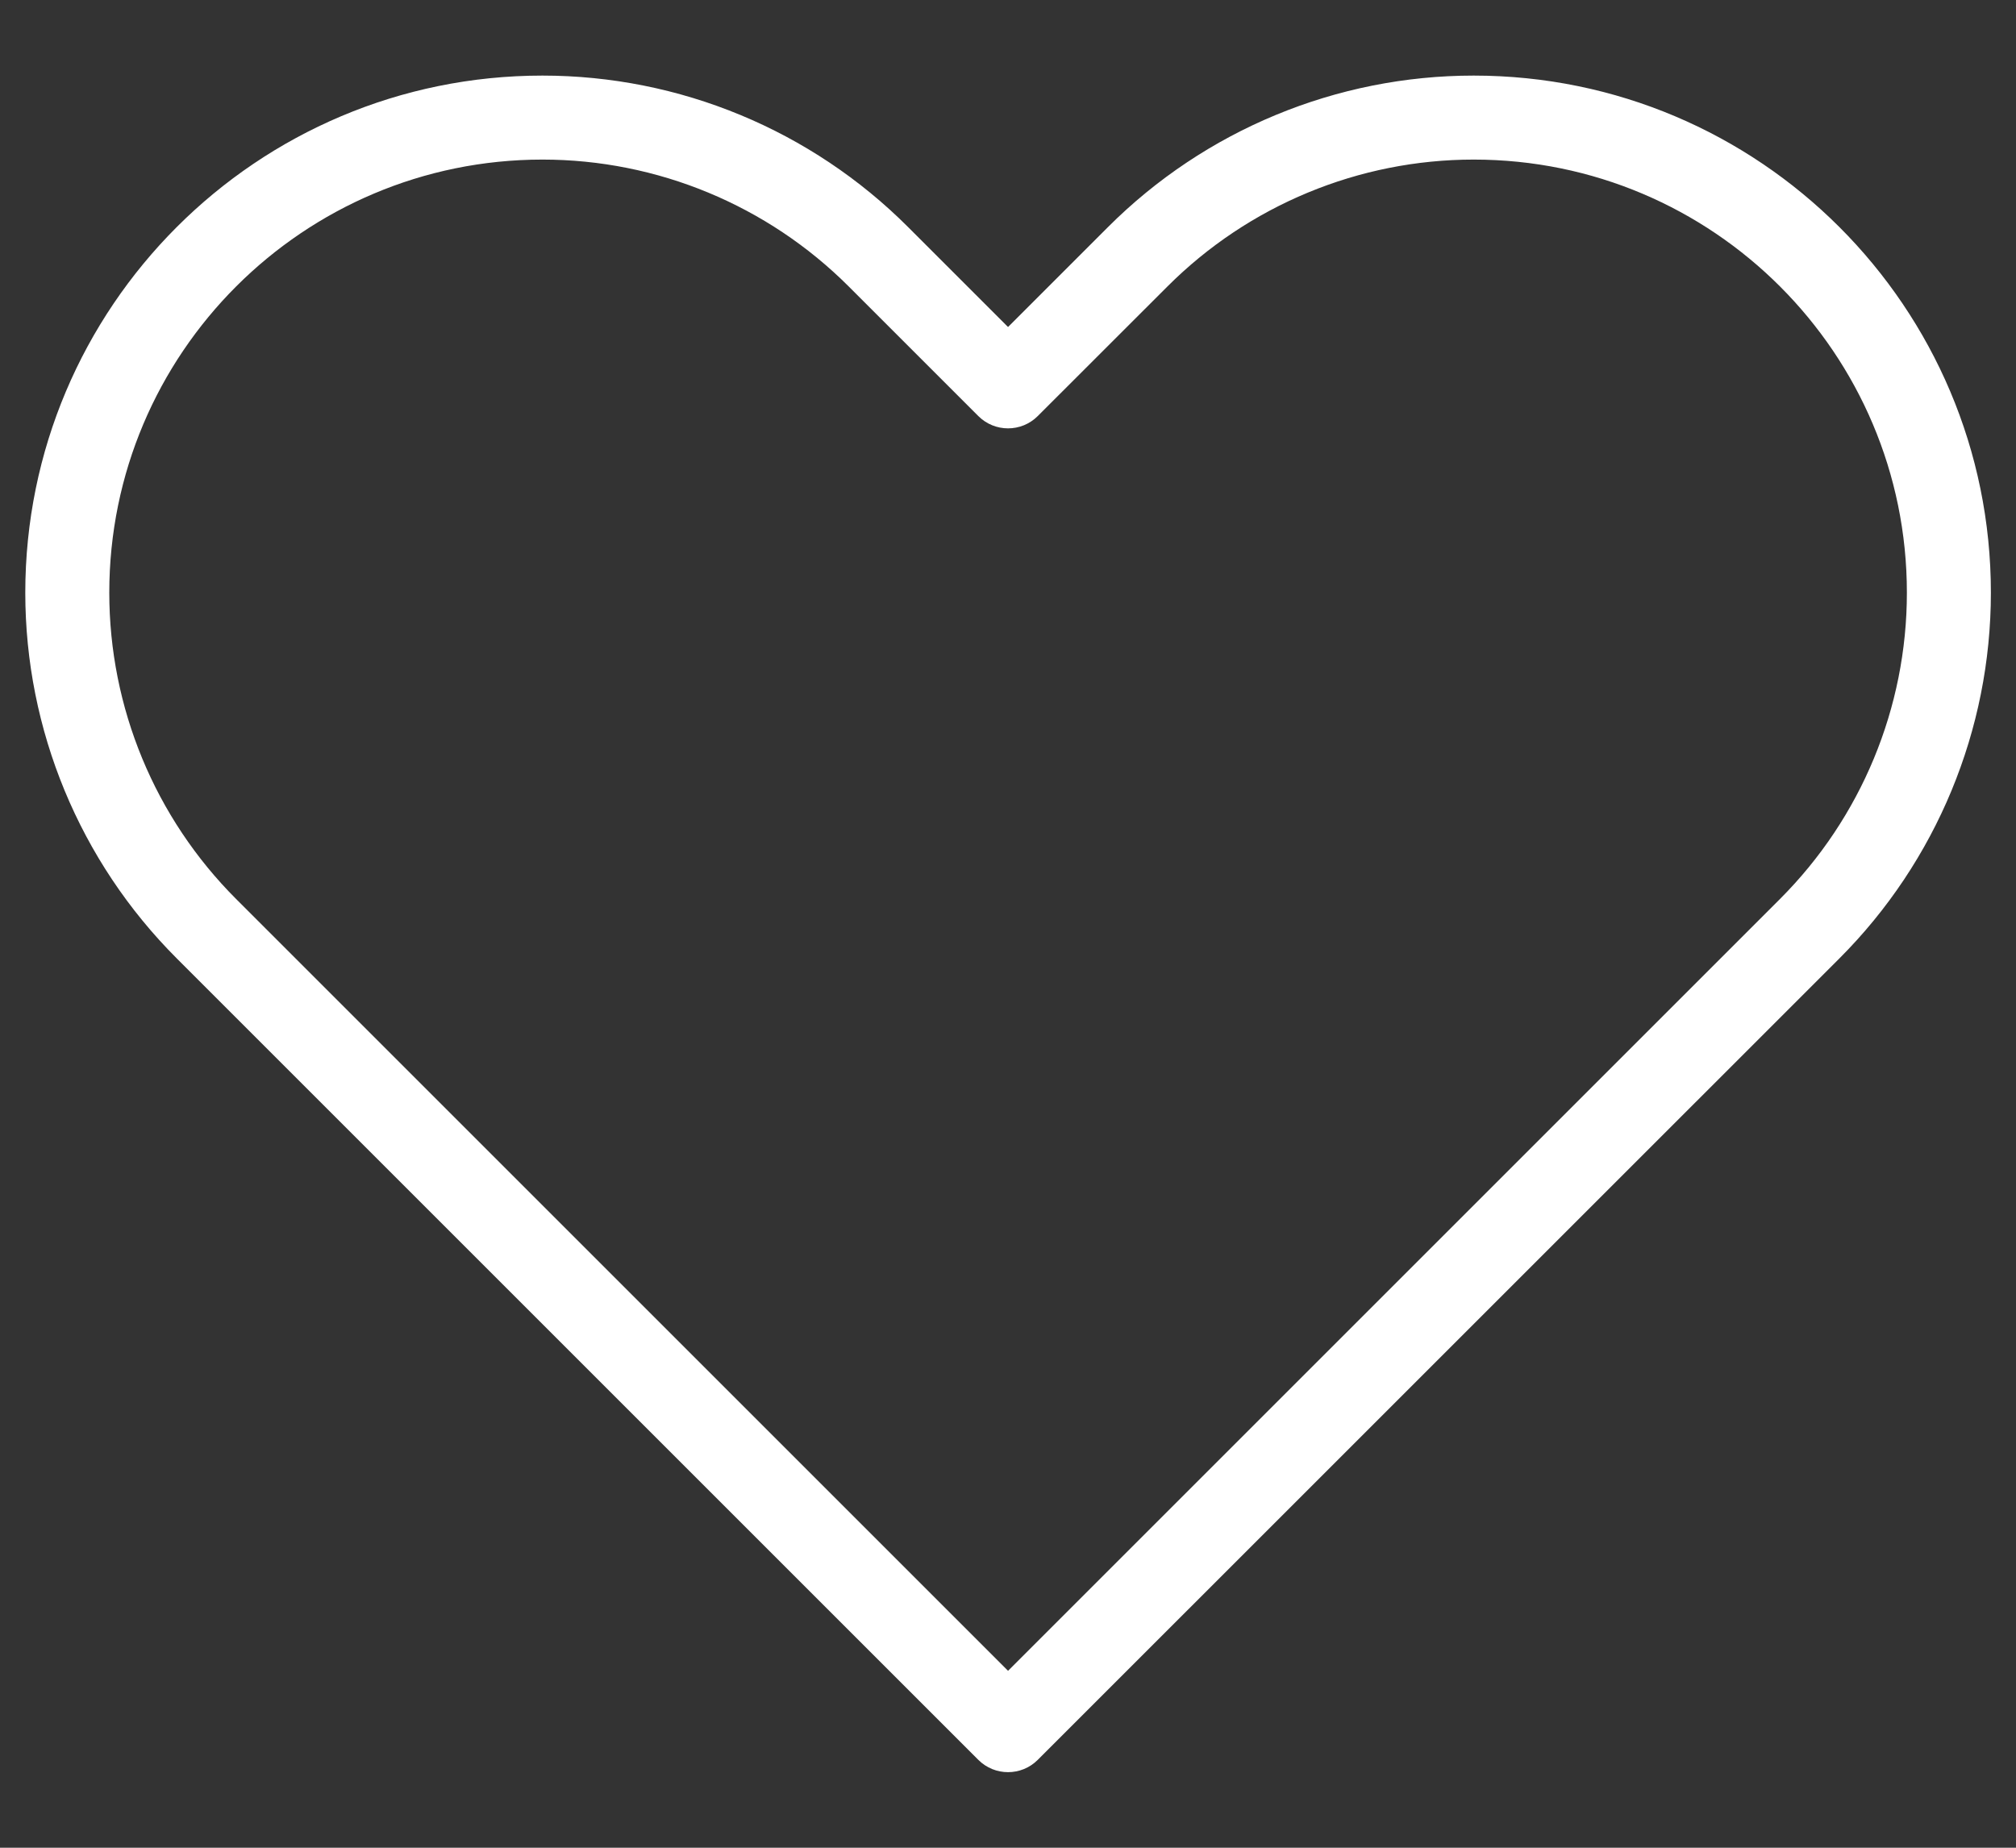 <svg width="24" height="22" viewBox="0 0 24 22" fill="none" xmlns="http://www.w3.org/2000/svg">
<rect x="0" y="0" width="24" height="22" fill="#333333" stroke="none"/>
<path d="M12.001 20.6L11.647 20.954C11.842 21.149 12.159 21.149 12.354 20.954L12.001 20.6ZM2.458 11.057L2.104 11.411L2.458 11.057ZM10.458 3.057L10.104 3.411L10.458 3.057ZM12.001 4.6L11.647 4.954C11.842 5.149 12.159 5.149 12.354 4.954L12.001 4.6ZM13.544 3.057L13.19 2.704V2.704L13.544 3.057ZM12.354 20.247L2.811 10.704L2.104 11.411L11.647 20.954L12.354 20.247ZM21.19 10.704L11.647 20.247L12.354 20.954L21.898 11.411L21.19 10.704ZM10.104 3.411L11.647 4.954L12.354 4.247L10.811 2.704L10.104 3.411ZM12.354 4.954L13.898 3.411L13.19 2.704L11.647 4.247L12.354 4.954ZM17.544 0.9C15.911 0.9 14.345 1.549 13.19 2.704L13.898 3.411C14.865 2.444 16.176 1.9 17.544 1.9V0.9ZM22.701 7.057C22.701 8.425 22.157 9.737 21.19 10.704L21.898 11.411C23.052 10.256 23.701 8.69 23.701 7.057H22.701ZM23.701 7.057C23.701 3.657 20.944 0.9 17.544 0.9V1.9C20.392 1.9 22.701 4.209 22.701 7.057H23.701ZM6.458 1.9C7.825 1.9 9.137 2.444 10.104 3.411L10.811 2.704C9.657 1.549 8.091 0.9 6.458 0.9V1.9ZM1.301 7.057C1.301 4.209 3.61 1.9 6.458 1.9V0.9C3.057 0.9 0.301 3.657 0.301 7.057H1.301ZM2.811 10.704C1.844 9.737 1.301 8.425 1.301 7.057H0.301C0.301 8.69 0.949 10.256 2.104 11.411L2.811 10.704Z" fill="white"/>
</svg>

